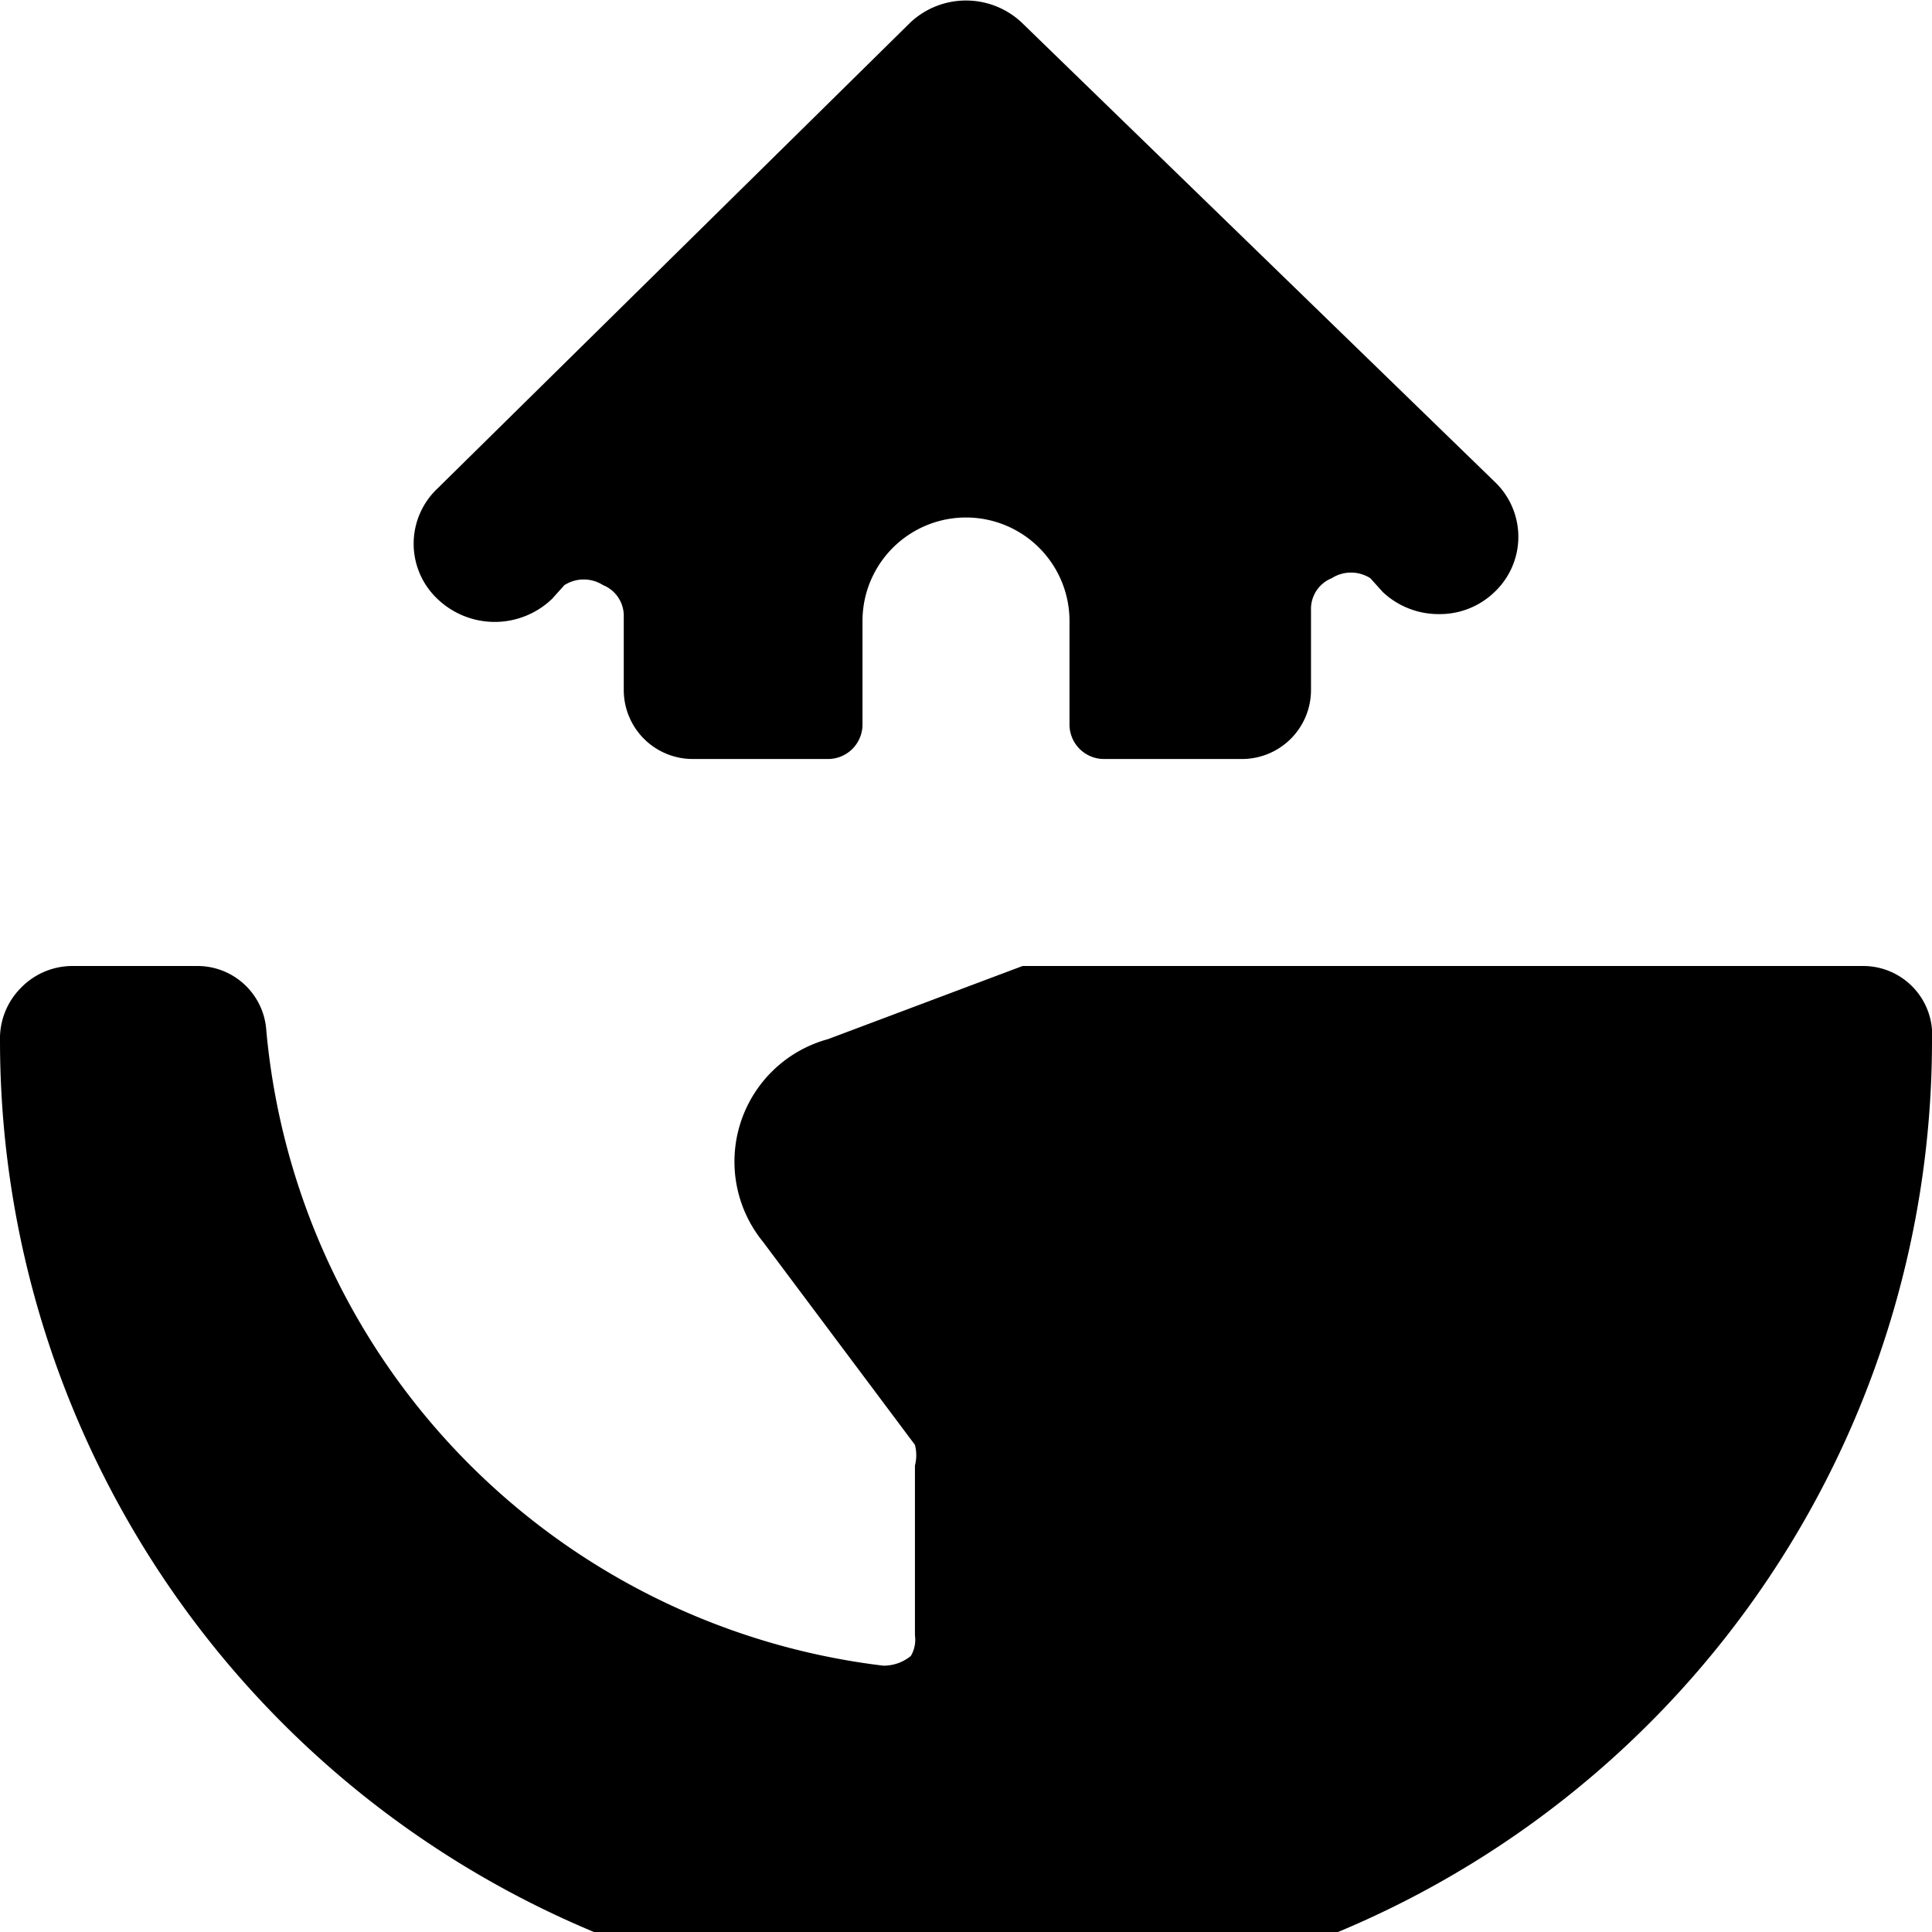 <svg xmlns="http://www.w3.org/2000/svg" viewBox="0 0 14 14">
  <g>
    <path d="M14,7.54a.5.5,0,0,0-.5-.54H7.41L6,7.53A.92.92,0,0,0,5.53,9l1.1,1.47a.3.3,0,0,1,0,.15v1.23A.23.23,0,0,1,6.6,12a.31.31,0,0,1-.2.07,5.1,5.1,0,0,1-4.47-4.6A.5.5,0,0,0,1.43,7H.52a.52.52,0,0,0-.37.16A.52.52,0,0,0,0,7.54a7,7,0,0,0,14,0Z" style="fill: #000001"/>
    <path d="M4,4.34l.09-.1a.26.26,0,0,1,.28,0,.24.24,0,0,1,.15.23V5a.5.5,0,0,0,.5.5H6a.25.25,0,0,0,.25-.25V4.5a.75.75,0,0,1,1.5,0v.75A.25.25,0,0,0,8,5.5H9A.5.5,0,0,0,9.5,5V4.42a.24.24,0,0,1,.15-.23.26.26,0,0,1,.28,0l.09.1a.59.59,0,0,0,.41.16.57.57,0,0,0,.4-.16.55.55,0,0,0,0-.8L7.4.16a.59.59,0,0,0-.8,0L3.17,3.54a.55.55,0,0,0,0,.8A.6.6,0,0,0,4,4.34Z" style="fill: #000001"/>
  </g>
</svg>
